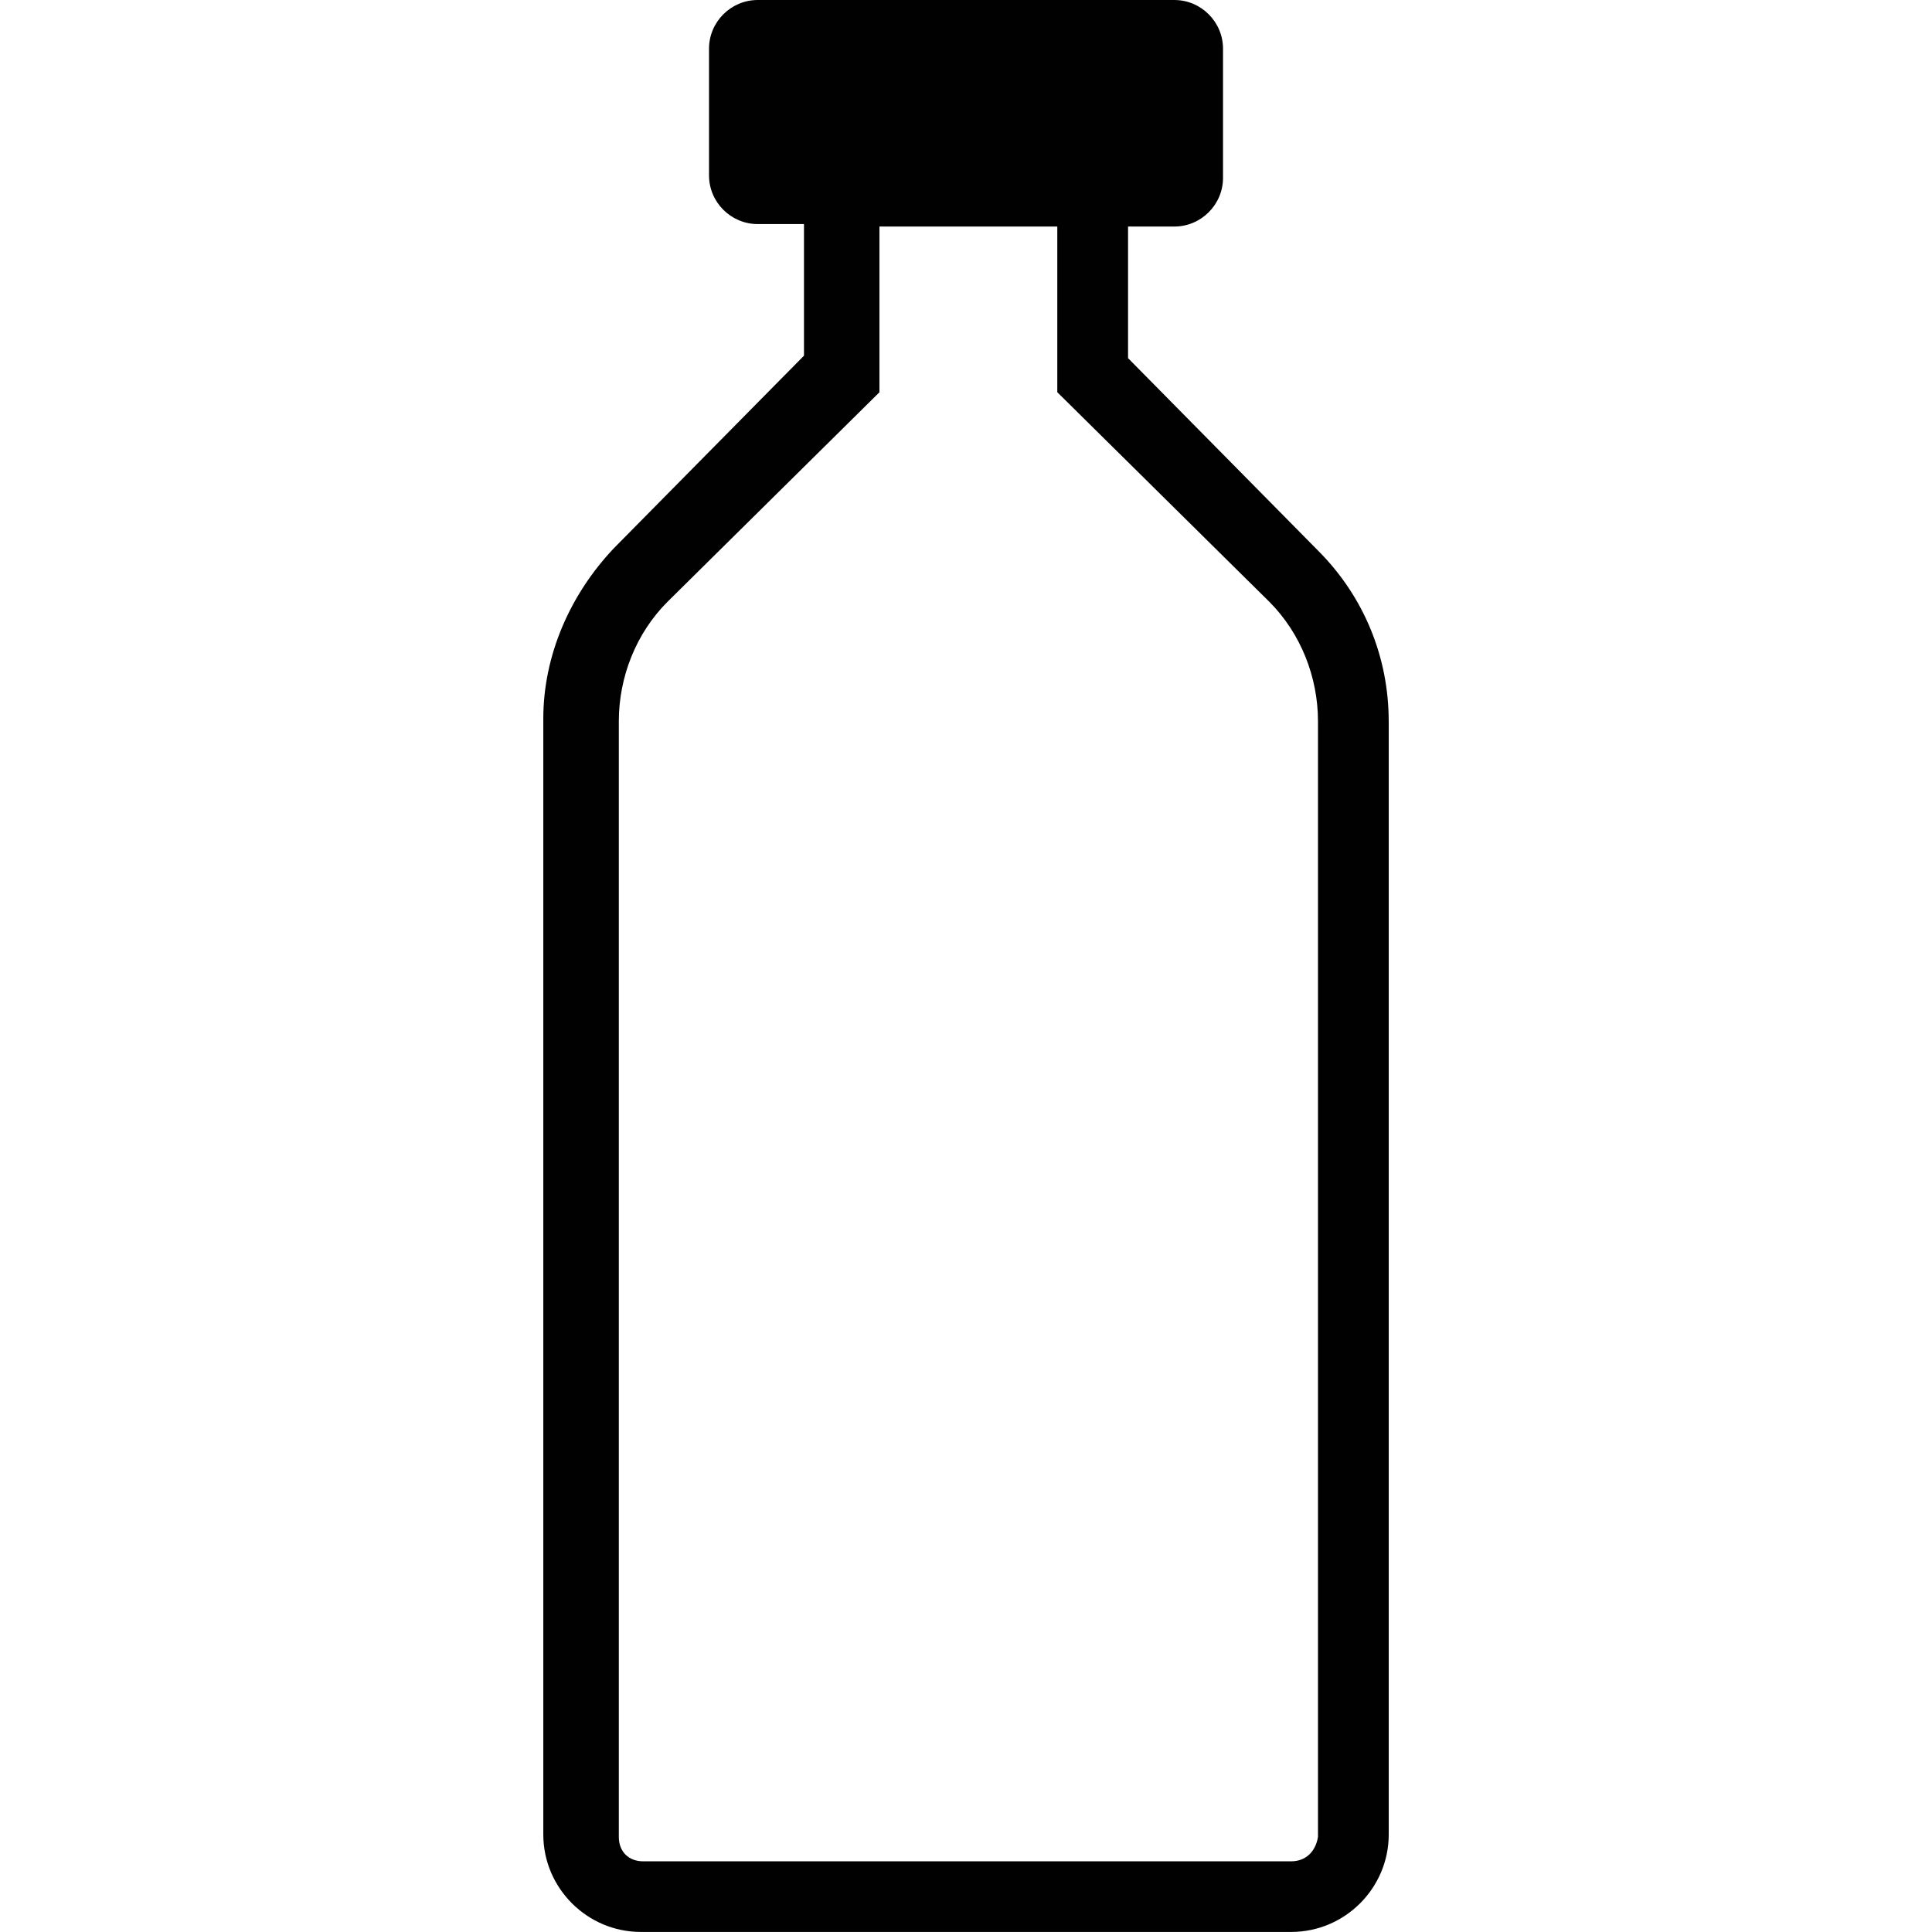 <svg xmlns="http://www.w3.org/2000/svg" viewBox="0 0 595.28 595.28">
  <path fill="#010101" d="M427.88 222.2c0-19.52-7.5-38.28-21.77-52.55l-58.54-59.3V69.8h14.26c8.26 0 15-6.75 15-15V15c0-8.25-6.75-15-15-15H233.46c-8.26 0-15 6.76-15 15v39.04c0 8.26 6.75 15 15 15h14.26v40.55l-58.55 59.3c-13.5 14.25-21.77 33.02-21.77 52.54v343.8c0 16.5 13.5 30.03 30.03 30.03h200.43c16.52 0 30.03-13.5 30.03-30.03V222.2zm-30.03 351.3H198.17c-4.5 0-7.5-3-7.5-7.5V222.2c0-13.5 5.24-27.02 15-36.78l65.3-64.56V69.8h54.8v51.05l65.32 64.56c9.75 9.77 15 23.28 15 36.8V566c-.74 4.5-3.75 7.5-8.25 7.5z"/>
</svg>
